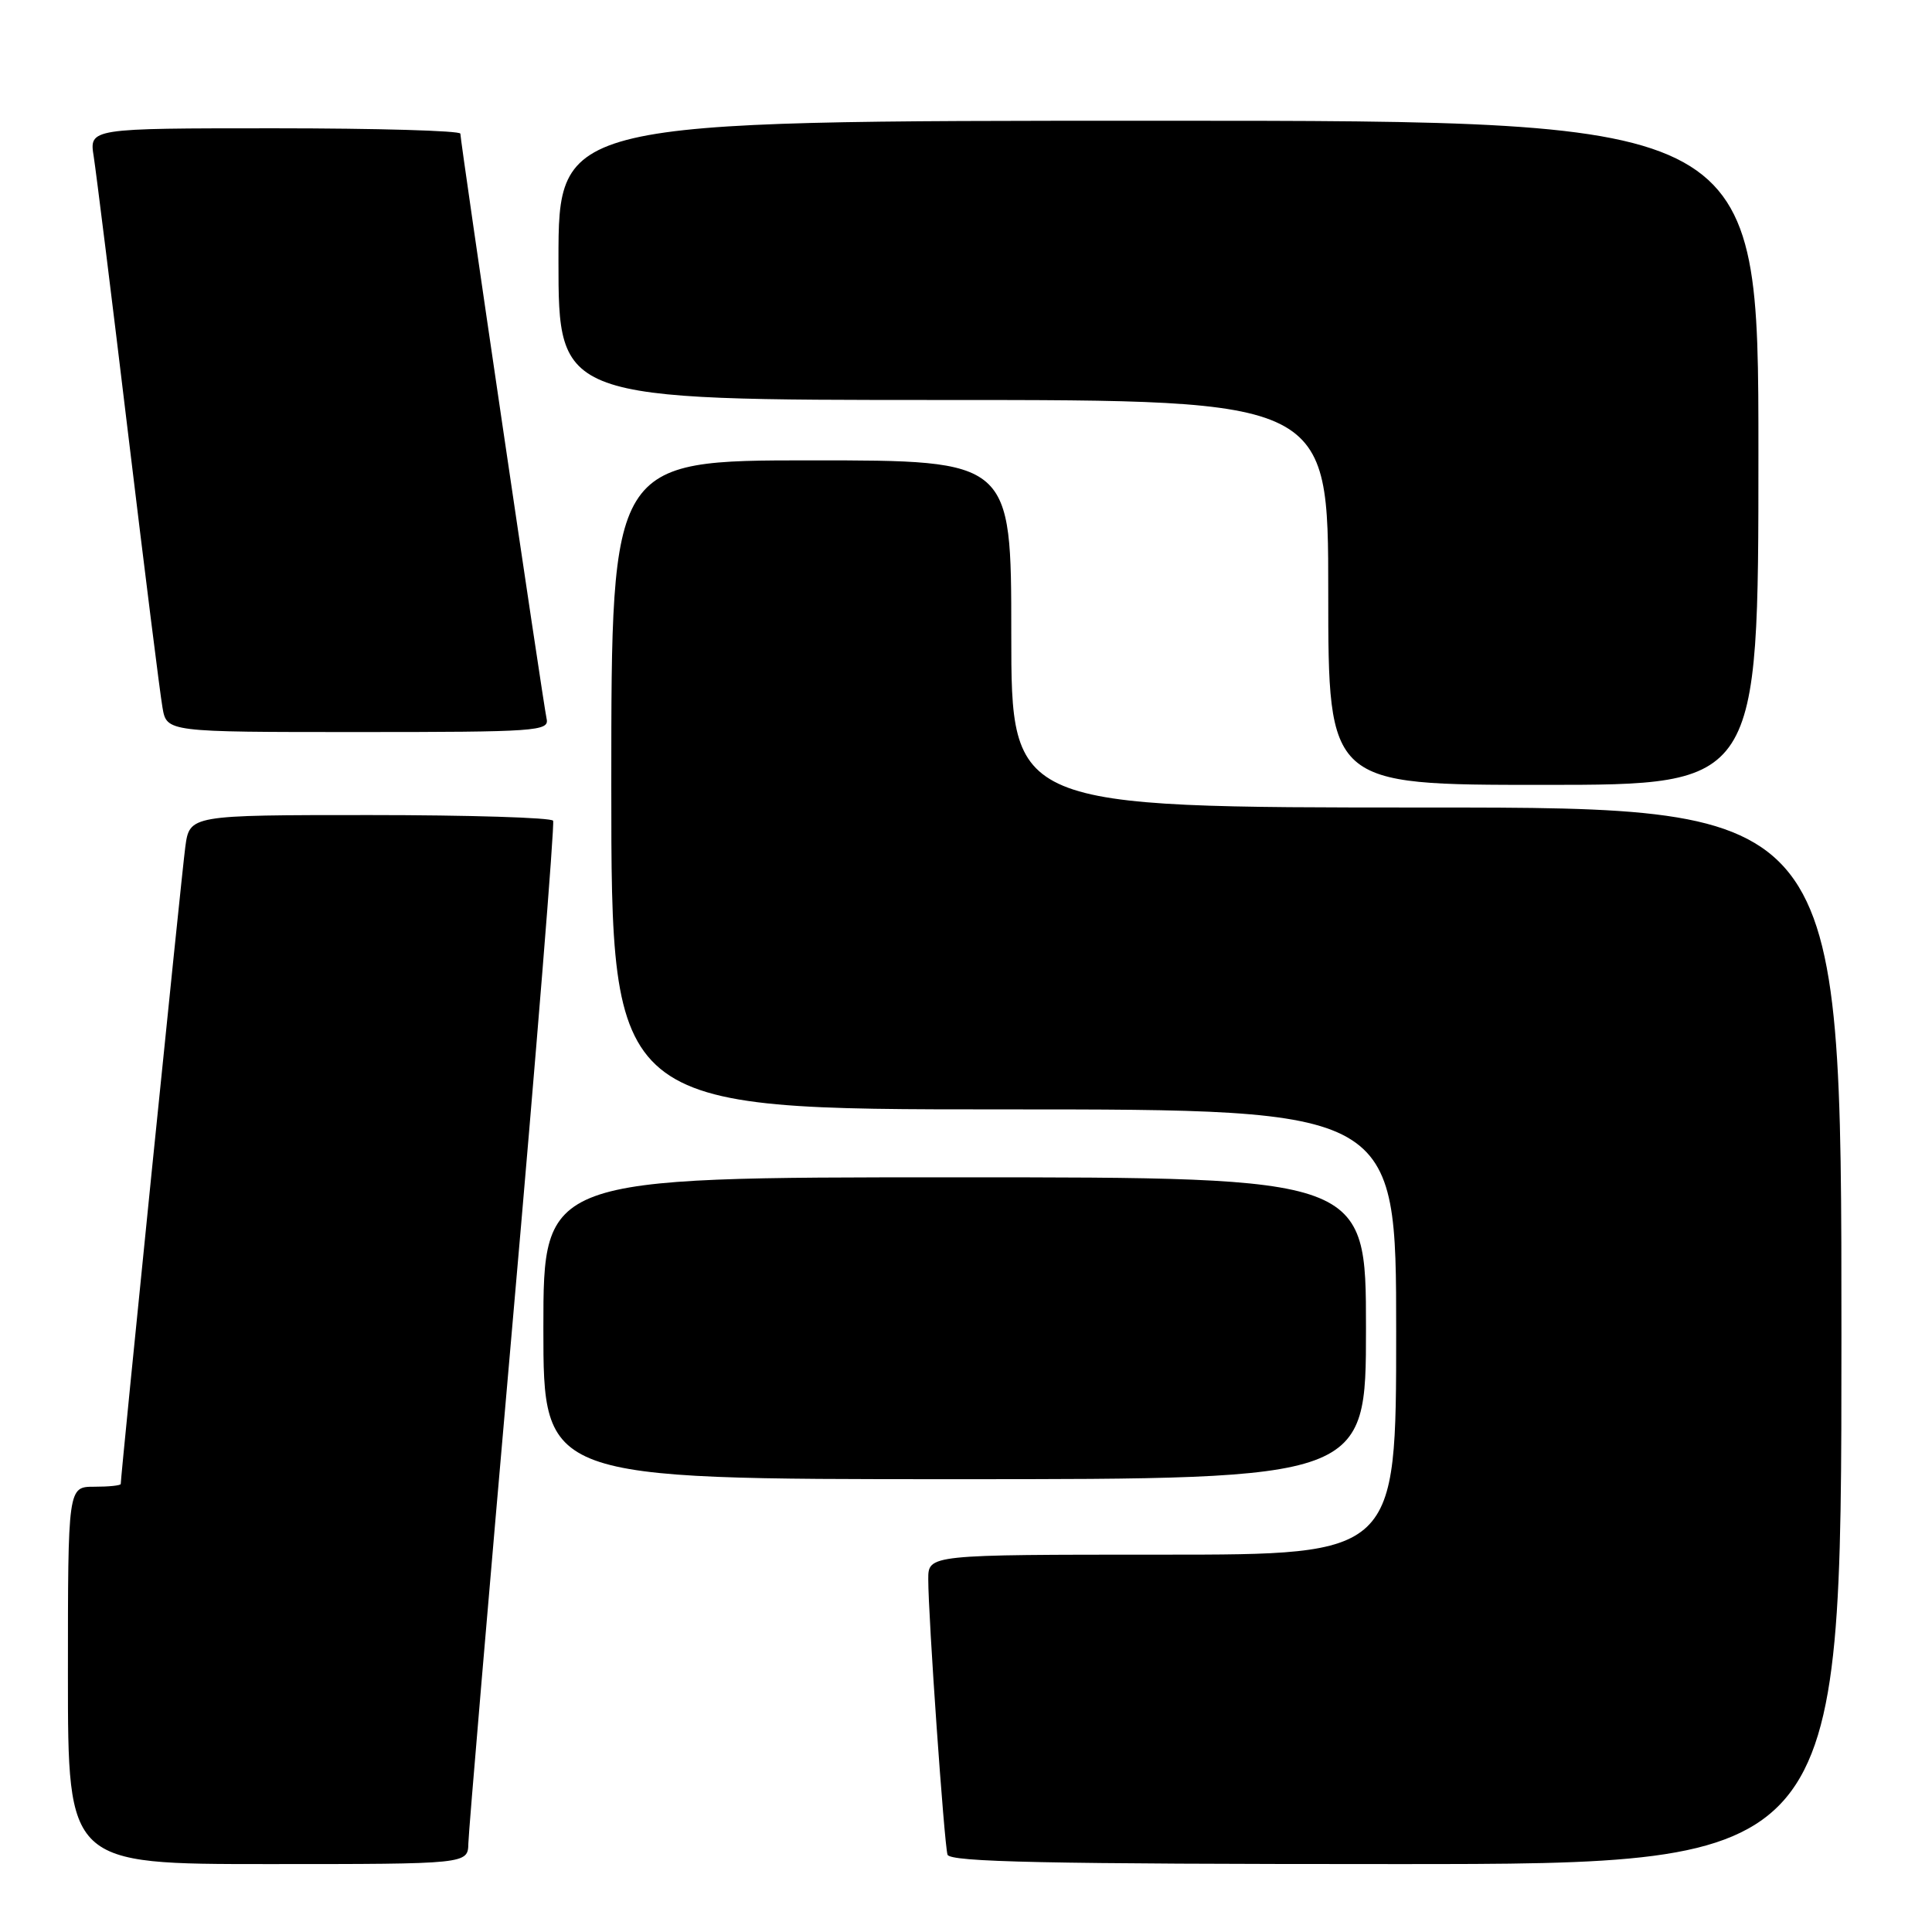 <?xml version="1.0" encoding="UTF-8" standalone="no"?>
<!DOCTYPE svg PUBLIC "-//W3C//DTD SVG 1.1//EN" "http://www.w3.org/Graphics/SVG/1.1/DTD/svg11.dtd" >
<svg xmlns="http://www.w3.org/2000/svg" xmlns:xlink="http://www.w3.org/1999/xlink" version="1.1" viewBox="0 0 256 256">
 <g >
 <path fill="currentColor"
d=" M 62.06 244.25 C 62.09 242.74 64.72 211.80 67.90 175.50 C 71.09 139.20 73.51 109.16 73.29 108.75 C 73.06 108.34 62.14 108.00 49.00 108.00 C 25.12 108.00 25.12 108.00 24.55 112.25 C 24.07 115.76 16.00 195.46 16.00 196.63 C 16.00 196.84 14.43 197.00 12.50 197.00 C 9.00 197.00 9.00 197.00 9.00 222.00 C 9.00 247.00 9.00 247.00 35.50 247.00 C 62.00 247.00 62.00 247.00 62.06 244.25 Z  M 244.00 177.00 C 244.00 107.00 244.00 107.00 189.00 107.00 C 134.00 107.00 134.00 107.00 134.00 84.00 C 134.00 61.00 134.00 61.00 107.50 61.00 C 81.00 61.00 81.00 61.00 81.00 104.00 C 81.00 147.00 81.00 147.00 133.00 147.00 C 185.00 147.00 185.00 147.00 185.00 176.50 C 185.00 206.00 185.00 206.00 154.00 206.00 C 123.00 206.00 123.00 206.00 123.00 209.25 C 122.99 214.11 125.11 244.31 125.55 245.75 C 125.85 246.73 138.62 247.00 184.97 247.00 C 244.00 247.00 244.00 247.00 244.00 177.00 Z  M 181.00 176.00 C 181.00 156.00 181.00 156.00 126.50 156.00 C 72.00 156.00 72.00 156.00 72.00 176.00 C 72.00 196.00 72.00 196.00 126.50 196.00 C 181.00 196.00 181.00 196.00 181.00 176.00 Z  M 233.00 60.00 C 233.00 16.00 233.00 16.00 153.50 16.00 C 74.00 16.00 74.00 16.00 74.00 34.50 C 74.00 53.00 74.00 53.00 125.00 53.00 C 176.00 53.00 176.00 53.00 176.00 78.50 C 176.00 104.00 176.00 104.00 204.50 104.00 C 233.00 104.00 233.00 104.00 233.00 60.00 Z  M 72.43 95.25 C 71.97 93.18 61.00 18.74 61.00 17.71 C 61.00 17.32 49.94 17.00 36.41 17.00 C 11.82 17.00 11.82 17.00 12.42 20.75 C 12.74 22.81 14.80 39.35 16.98 57.50 C 19.17 75.65 21.21 91.96 21.53 93.75 C 22.09 97.00 22.09 97.00 47.45 97.00 C 71.09 97.00 72.79 96.88 72.43 95.25 Z "/>
</g>
</svg>